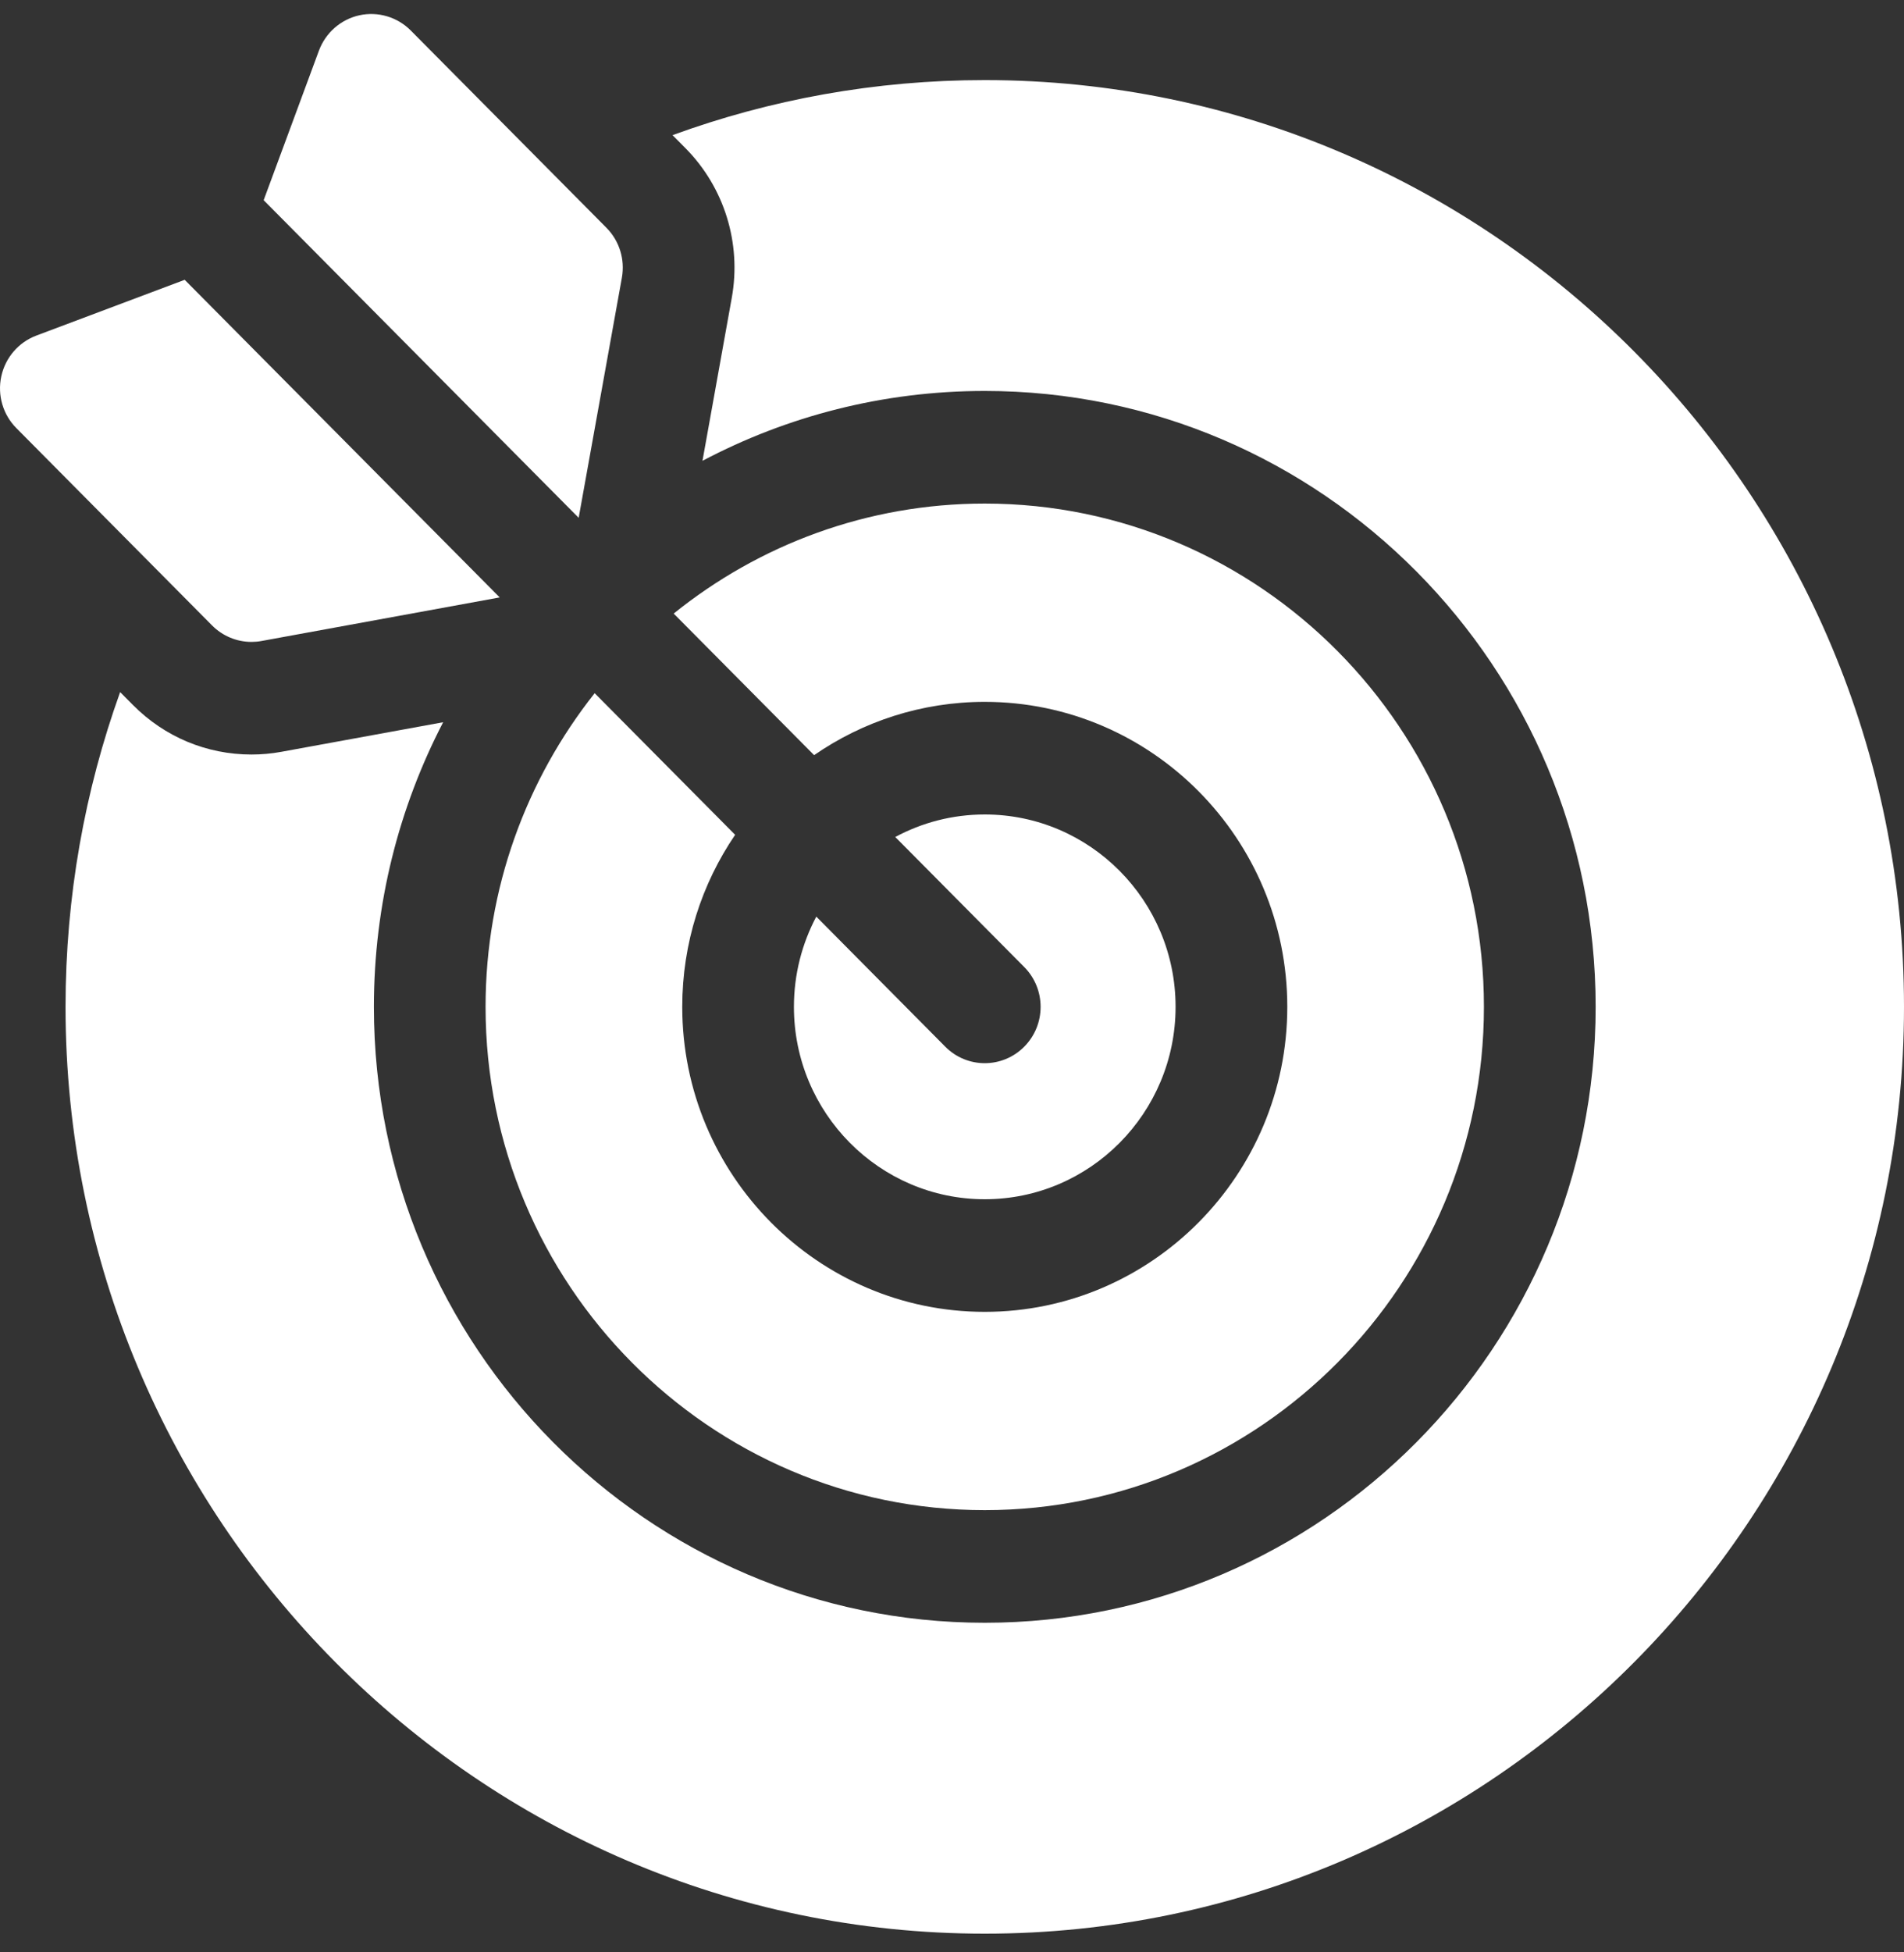 <svg width="40" height="41" viewBox="0 0 40 41" fill="none" xmlns="http://www.w3.org/2000/svg">
<rect x="0" y="0" width="40" height="41" fill="#333333" stroke="none"/>
<path d="M20.688 1.682C18.387 1.682 16.178 2.09 14.129 2.838L14.399 3.11C15.215 3.933 15.58 5.107 15.374 6.251L14.758 9.677C16.533 8.74 18.55 8.21 20.688 8.21C27.765 8.21 33.522 14.012 33.522 21.144C33.522 28.276 27.765 34.078 20.688 34.078C13.612 34.078 7.855 28.276 7.855 21.144C7.855 18.989 8.381 16.956 9.31 15.167L5.911 15.788C5.704 15.826 5.493 15.845 5.284 15.845C4.343 15.845 3.459 15.476 2.794 14.806L2.524 14.534C1.782 16.598 1.377 18.824 1.377 21.144C1.377 31.876 10.04 40.607 20.688 40.607C31.337 40.607 40 31.876 40 21.144C40 10.412 31.337 1.682 20.688 1.682Z" fill="white"/>
<path d="M20.688 22.327C20.388 22.327 20.087 22.211 19.858 21.98L17.149 19.249C16.849 19.815 16.679 20.46 16.679 21.144C16.679 23.372 18.478 25.184 20.688 25.184C22.899 25.184 24.697 23.372 24.697 21.144C24.697 18.916 22.899 17.104 20.688 17.104C20.009 17.104 19.369 17.275 18.808 17.577L21.518 20.308C21.976 20.77 21.976 21.518 21.518 21.98C21.289 22.211 20.988 22.327 20.688 22.327Z" fill="white"/>
<path d="M12.493 14.557C11.06 16.365 10.201 18.655 10.201 21.144C10.201 26.972 14.906 31.713 20.688 31.713C26.471 31.713 31.175 26.972 31.175 21.144C31.175 15.316 26.471 10.575 20.688 10.575C18.219 10.575 15.947 11.44 14.153 12.885L17.103 15.858C18.124 15.153 19.359 14.739 20.688 14.739C24.193 14.739 27.044 17.612 27.044 21.144C27.044 24.676 24.193 27.549 20.688 27.549C17.184 27.549 14.333 24.676 14.333 21.144C14.333 19.804 14.743 18.56 15.444 17.531L12.493 14.557Z" fill="white"/>
<path d="M13.065 5.83C13.133 5.448 13.012 5.057 12.74 4.783L8.63 0.641C8.347 0.356 7.941 0.236 7.55 0.321C7.16 0.407 6.84 0.687 6.7 1.064L5.539 4.204L12.157 10.874L13.065 5.83Z" fill="white"/>
<path d="M5.283 13.48C5.353 13.48 5.423 13.474 5.493 13.461L10.498 12.546L3.88 5.876L0.764 7.047C0.389 7.188 0.112 7.51 0.027 7.904C-0.058 8.297 0.061 8.707 0.344 8.991L4.454 13.133C4.676 13.357 4.975 13.48 5.283 13.48Z" fill="white"/>
</svg>
